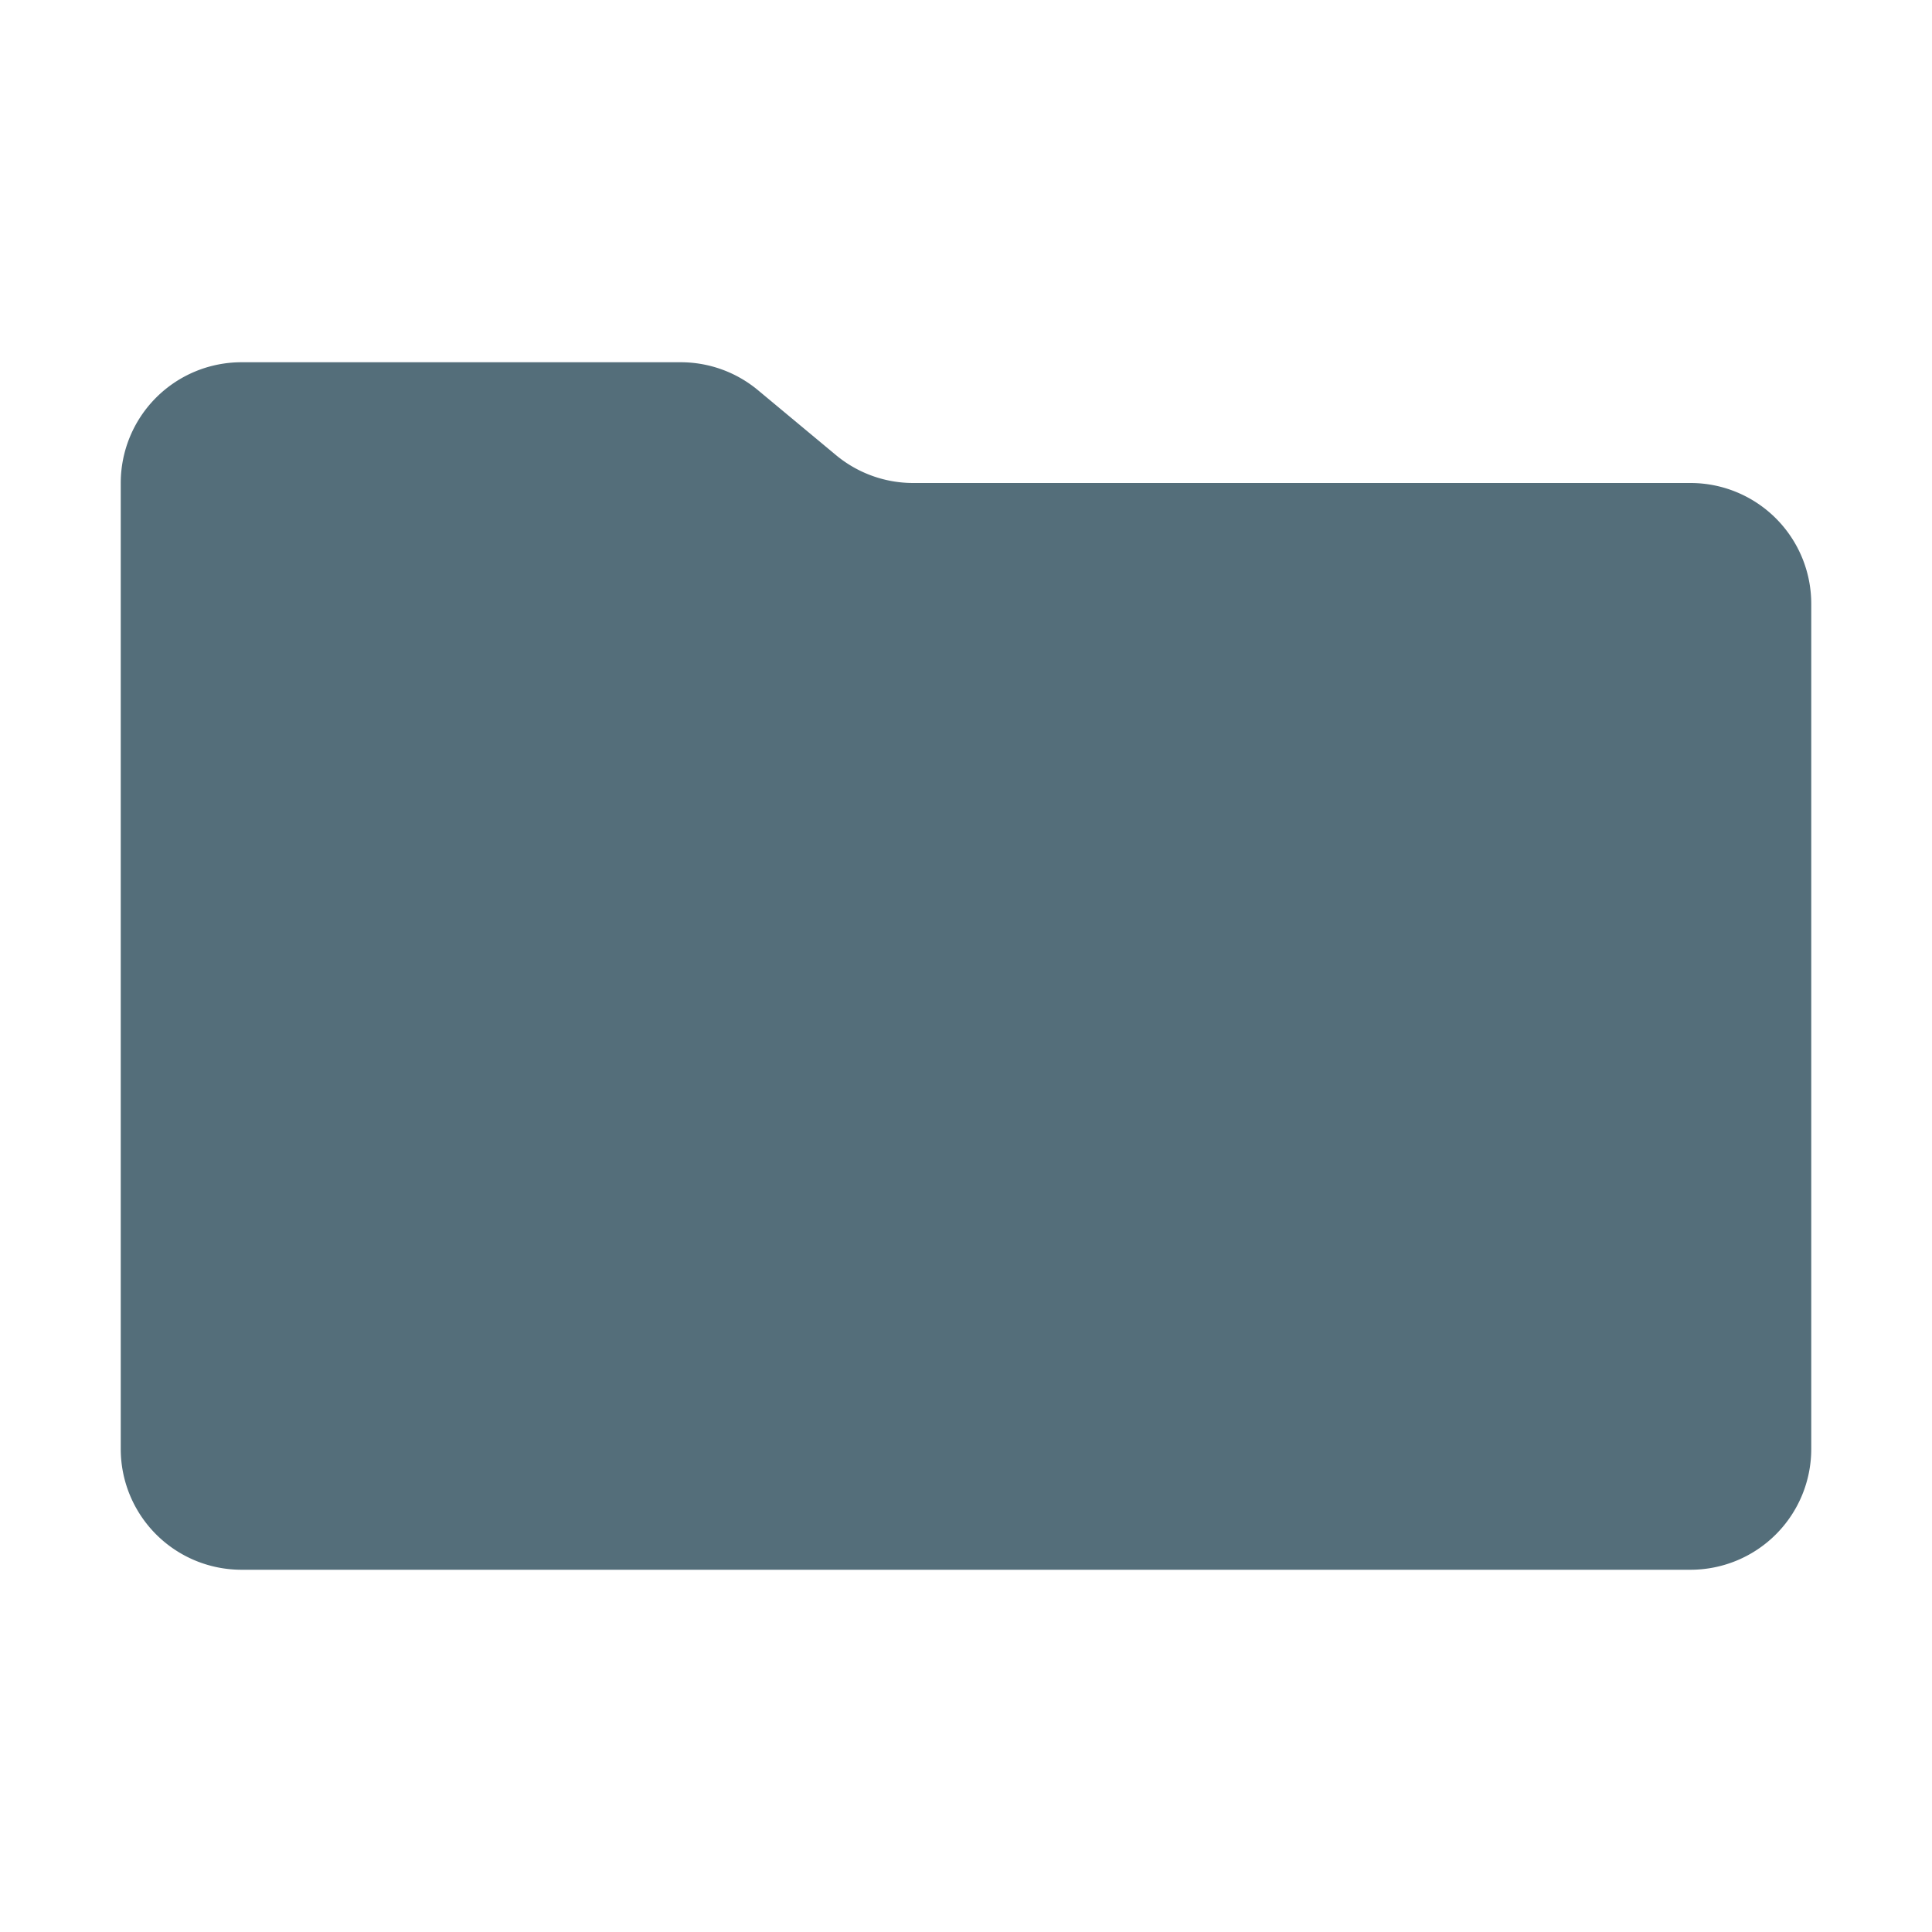<svg xmlns="http://www.w3.org/2000/svg" width="3em" height="3em" viewBox="0 0 32 32"><defs><linearGradient id="" x1="-338.646" x2="-234.114" y1="3272.835" y2="3209.742" gradientTransform="translate(55.497 -331.024)scale(.11)" gradientUnits="userSpaceOnUse"><stop offset="0" stop-color="#fdd835"/><stop offset="1" stop-color="#f57c00"/></linearGradient><linearGradient id="" x1="-316.541" x2="-221.129" y1="3121.343" y2="3204.873" gradientTransform="translate(55.497 -331.024)scale(.11)" gradientUnits="userSpaceOnUse"><stop offset="0" stop-color="#ef5350"/><stop offset=".57" stop-color="#ff6e40"/><stop offset="1" stop-color="#f57c00"/></linearGradient><linearGradient id="" x1="-310.483" x2="-367.028" y1="3197.064" y2="3161.75" gradientTransform="translate(55.497 -331.024)scale(.11)" gradientUnits="userSpaceOnUse"><stop offset="0" stop-color="#8e24aa"/><stop offset=".385" stop-color="#ab47bc"/><stop offset=".765" stop-color="#ec407a"/><stop offset=".957" stop-color="#ec407a"/></linearGradient><linearGradient id="" x1="-311.503" x2="-366.707" y1="3117.085" y2="3162.678" gradientTransform="translate(55.497 -331.024)scale(.11)" gradientUnits="userSpaceOnUse"><stop offset="0" stop-color="#ef5350"/><stop offset=".364" stop-color="#ec407a"/><stop offset="1" stop-color="#ec407a"/></linearGradient></defs><path fill="#546e7a" d="m13.844 7.536l-1.288-1.072A2 2 0 0 0 11.276 6H4a2 2 0 0 0-2 2v16a2 2 0 0 0 2 2h24a2 2 0 0 0 2-2V10a2 2 0 0 0-2-2H15.124a2 2 0 0 1-1.28-.464"/><path fill="url(#)" d="M30.93 22.519a.68.68 0 0 0 .22-.47a.69.69 0 0 0-.647-.72a.72.72 0 0 0-.485.161l-12.314 6.745a1.44 1.44 0 0 0-.69.602a1.48 1.48 0 0 0 .506 2.03l.022.013a1.51 1.51 0 0 0 1.573-.03c.03-.029.073-.043.103-.073l11.461-8.053a2 2 0 0 0 .25-.205Z"/><path fill="url(#)" d="m30.959 21.534l-9.376-9.199a1.133 1.133 0 1 0-1.66 1.543a2 2 0 0 0 .176.147l9.904 8.48a.76.76 0 0 0 .441.19a.69.69 0 0 0 .72-.646a.73.73 0 0 0-.205-.515"/><path fill="url(#)" d="M21.892 20.711c-.015 0-5.79-4.555-5.907-4.628l-.265-.133a1.644 1.644 0 0 0-1.44 2.94a1.3 1.3 0 0 0 .294.131c.059.03 6.671 2.763 6.671 2.763a.63.63 0 0 0 .647-1.073"/><path fill="url(#)" d="M20.746 11.968a1.2 1.2 0 0 0-.676.22l-5.849 3.939c-.014.014-.03.014-.03.029h-.014a1.638 1.638 0 0 0 .397 2.865a1.61 1.61 0 0 0 1.528-.205a1.4 1.4 0 0 0 .265-.235l5.084-4.585a1.132 1.132 0 0 0-.705-2.028"/></svg>